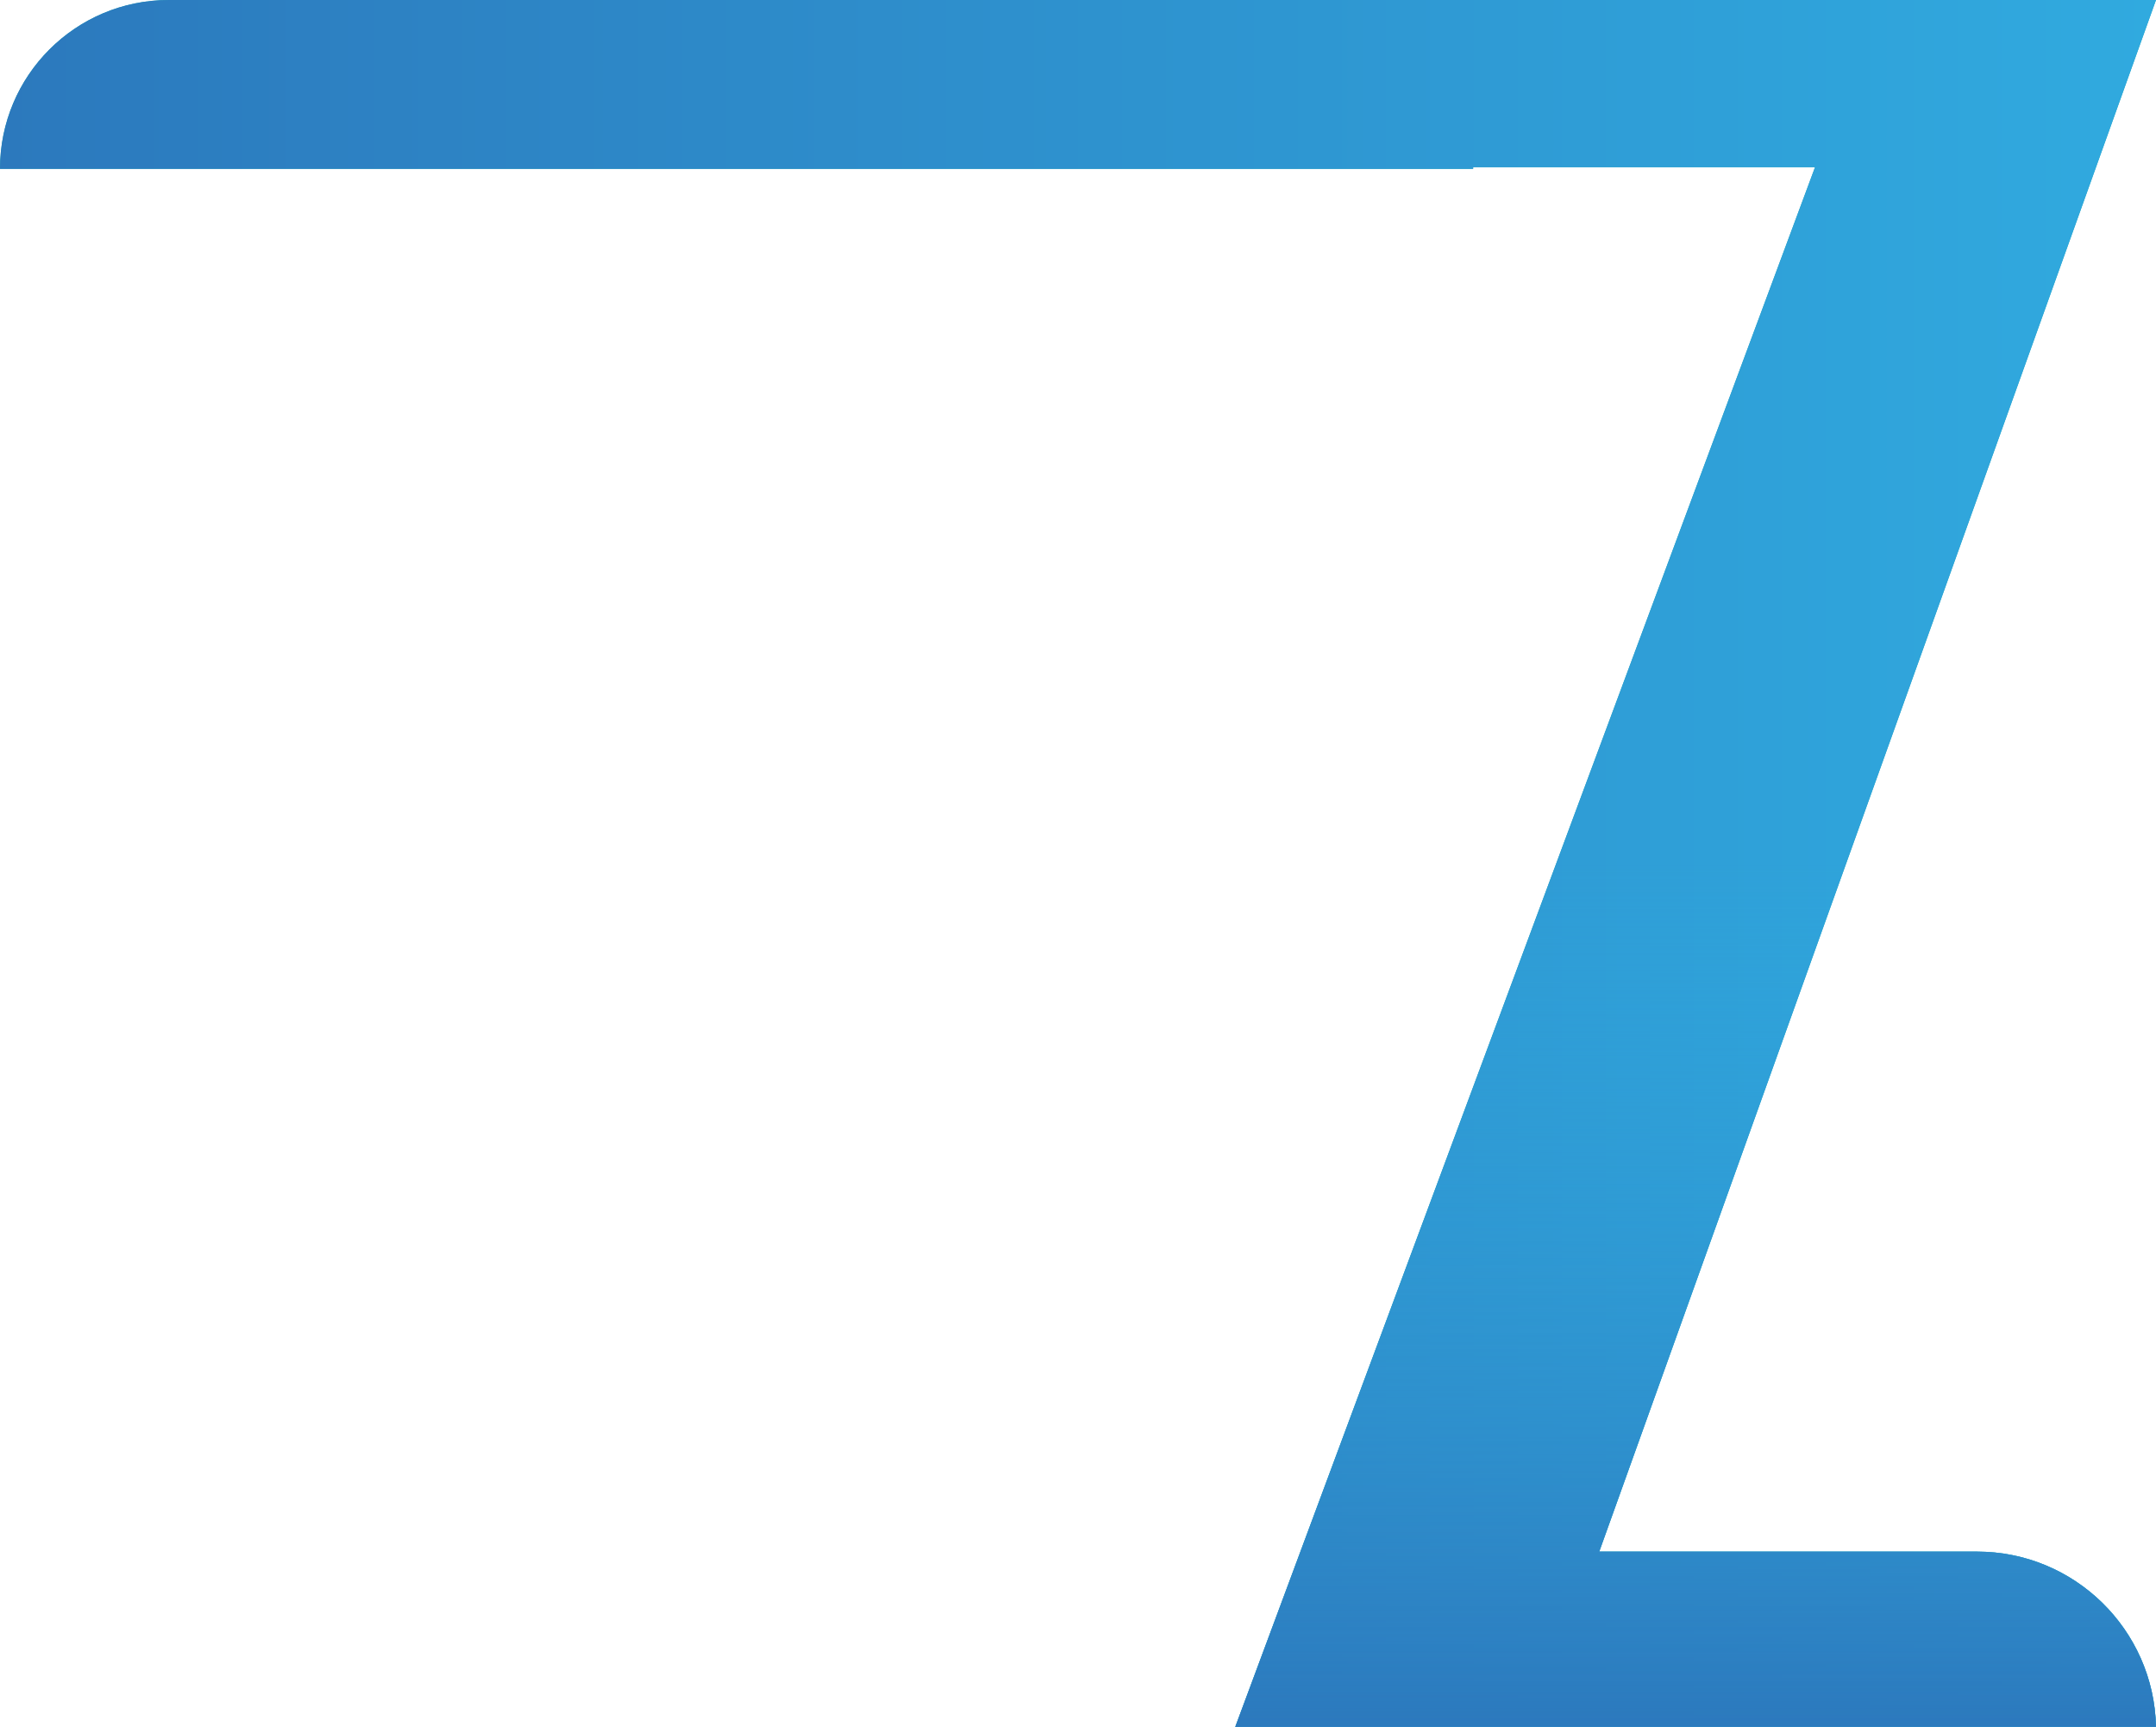 <svg width="562" height="450" viewBox="0 0 562 450" fill="none" xmlns="http://www.w3.org/2000/svg">
<path fill-rule="evenodd" clip-rule="evenodd" d="M44 0C19.7 0 0 19.7 0 44H384V43.562H473.124L322 450H341.307H562C561.444 424.625 540.714 404.344 515.333 404.344H416.867L562 0H384H322H44Z" fill="#1BA8B5"/>
<path fill-rule="evenodd" clip-rule="evenodd" d="M44 0C19.7 0 0 19.7 0 44H384V43.562H473.124L322 450H341.307H562C561.444 424.625 540.714 404.344 515.333 404.344H416.867L562 0H384H322H44Z" fill="url(#paint0_linear)"/>
<path fill-rule="evenodd" clip-rule="evenodd" d="M44 0C19.7 0 0 19.7 0 44H384V43.562H473.124L322 450H341.307H562C561.444 424.625 540.714 404.344 515.333 404.344H416.867L562 0H384H322H44Z" fill="url(#paint1_linear)"/>
<defs>
<linearGradient id="paint0_linear" x1="562" y1="450" x2="-2.3365e-05" y2="450" gradientUnits="userSpaceOnUse">
<stop stop-color="#30AADF"/>
<stop offset="1" stop-color="#2C79BD"/>
</linearGradient>
<linearGradient id="paint1_linear" x1="502.5" y1="225" x2="502.5" y2="450" gradientUnits="userSpaceOnUse">
<stop stop-color="#30AADF" stop-opacity="0"/>
<stop offset="1" stop-color="#2C79BD"/>
</linearGradient>
</defs>
</svg>
